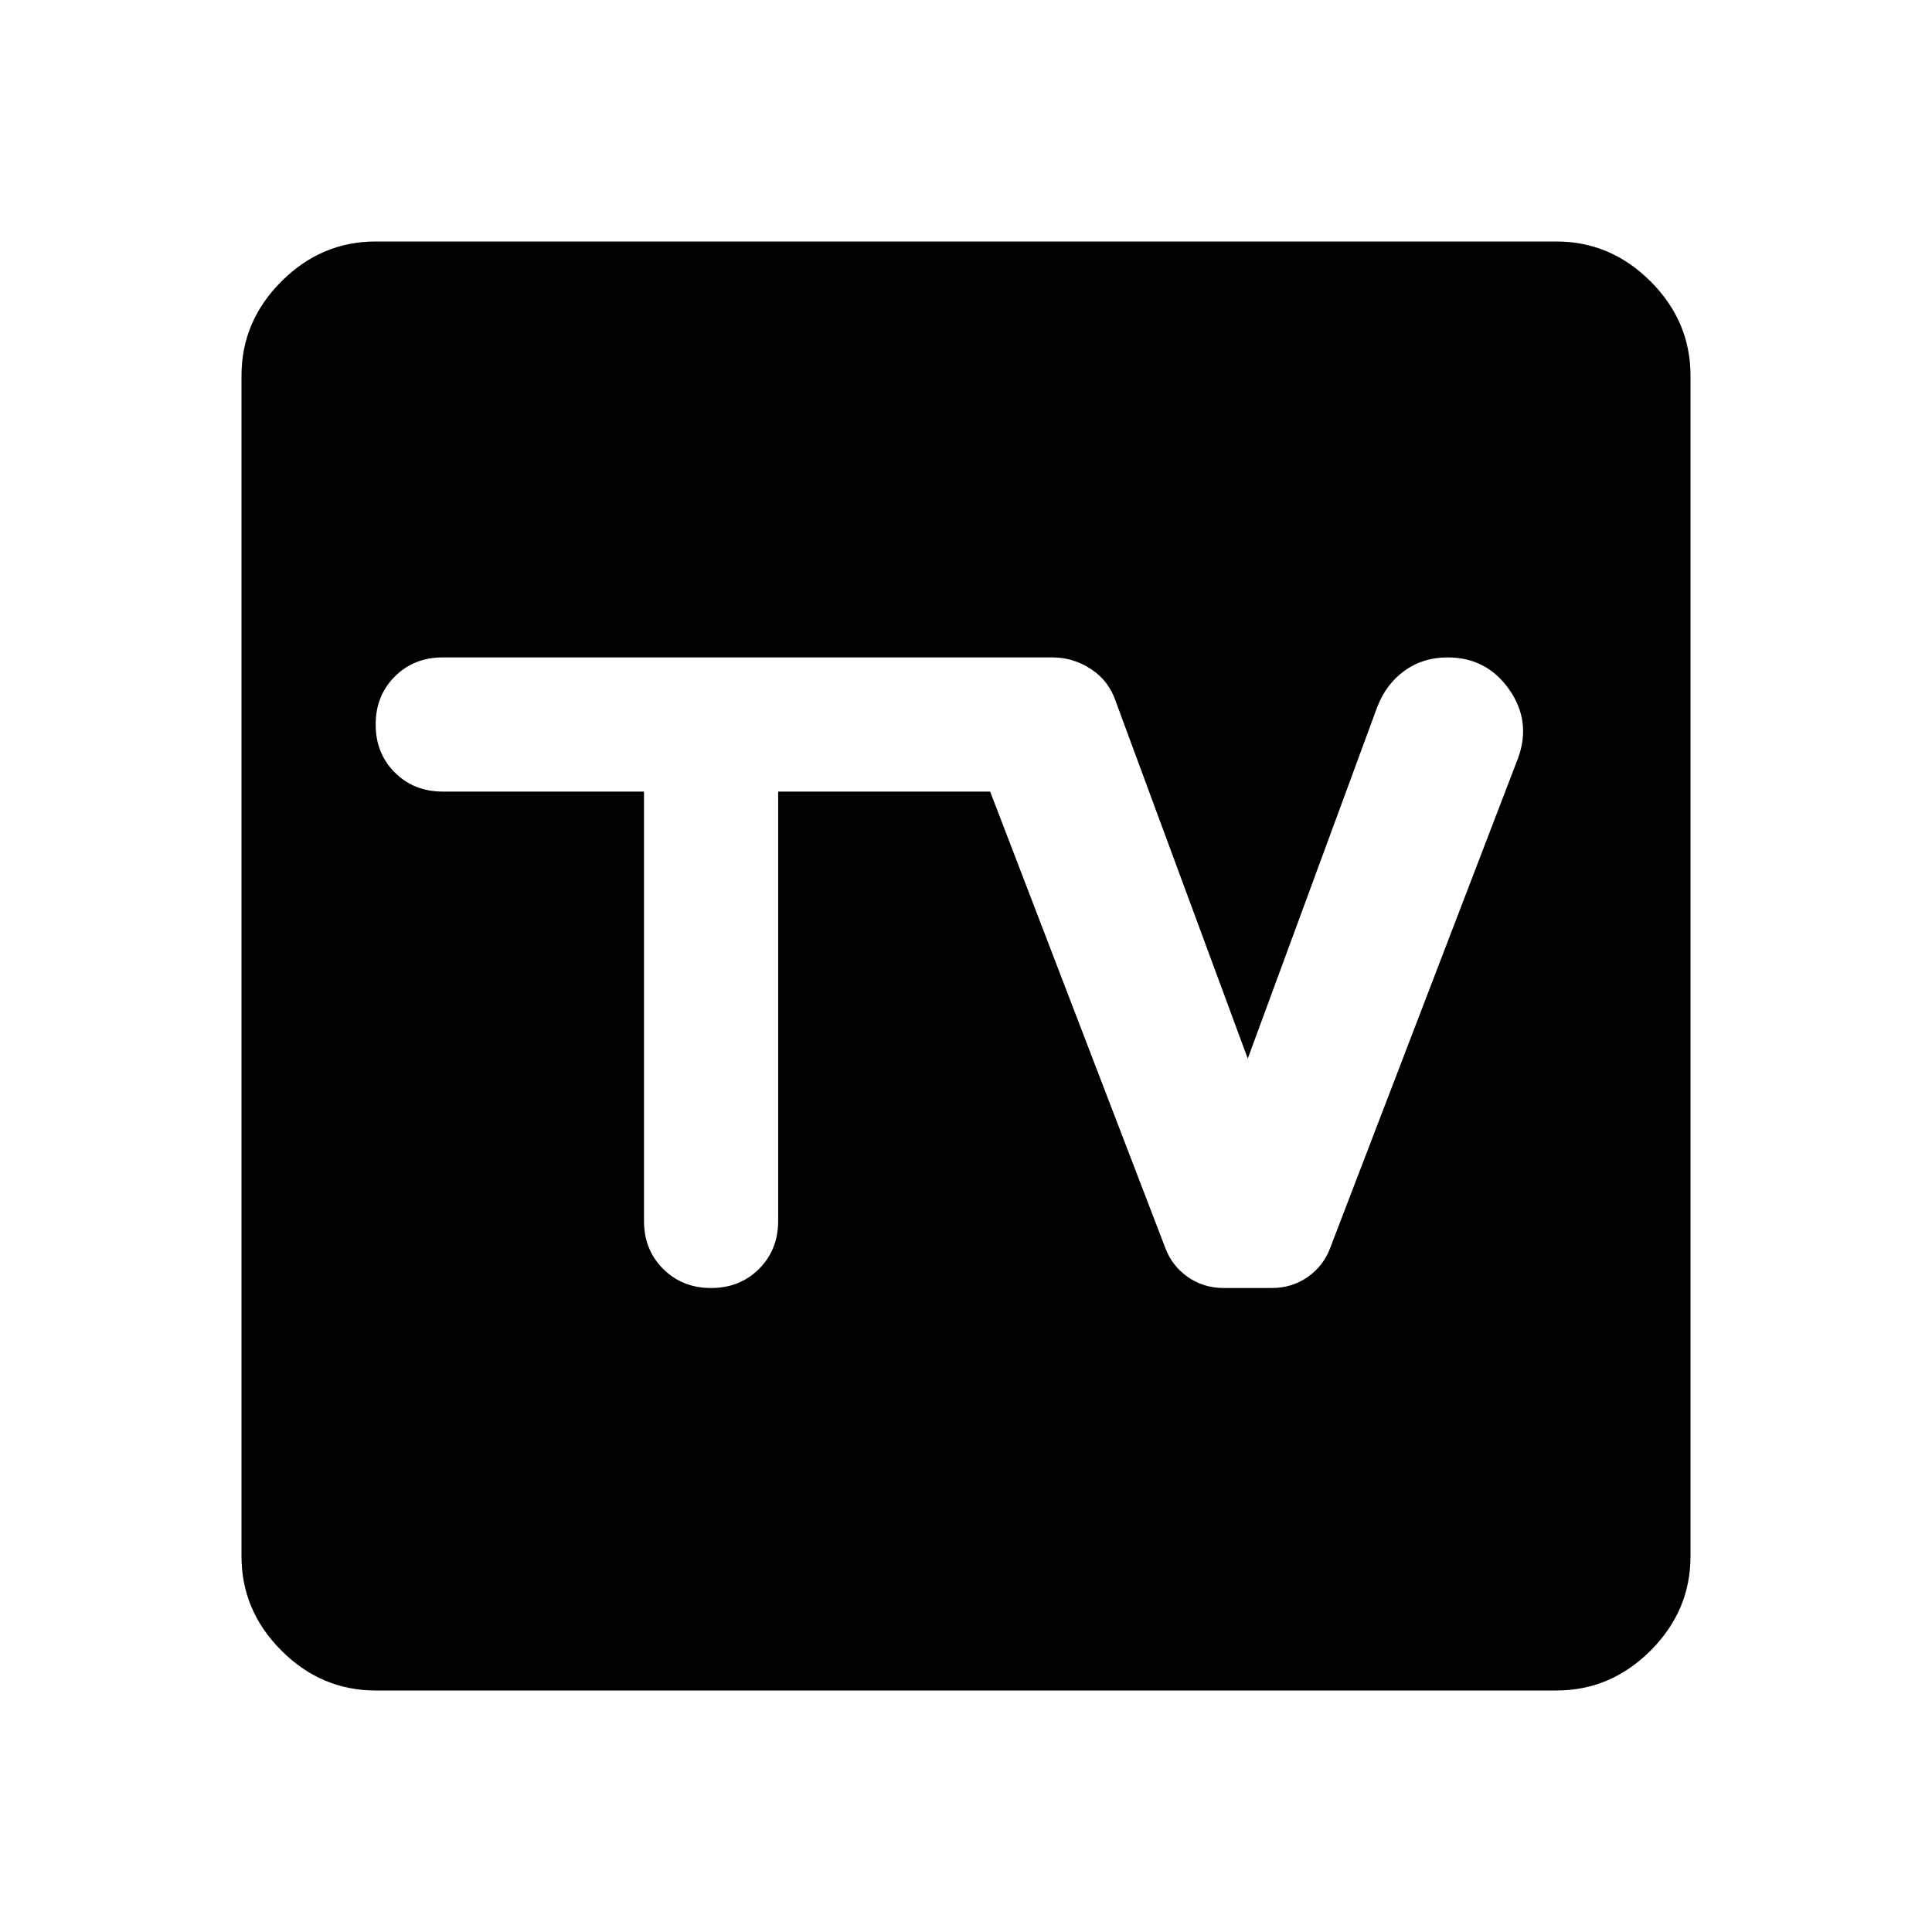 <svg xmlns="http://www.w3.org/2000/svg" height="40" viewBox="0 -960 960 960" width="40"><path d="M186.666-120q-27 0-46.833-19.833T120-186.666v-586.668q0-27 19.833-46.833T186.666-840h586.668q27 0 46.833 19.833T840-773.334v586.668q0 27-19.833 46.833T773.334-120H186.666ZM320-566.667v213.334q0 14.333 9.5 23.833 9.5 9.5 23.833 9.5 14.333 0 23.833-9.5 9.5-9.5 9.5-23.833v-213.334h105.335l87 226.667q3.333 9 11.166 14.5 7.834 5.5 17.834 5.5h24q9.999 0 17.833-5.5Q657.667-331 661-340l93.334-243.333q6.666-18.334-4.5-34.167-11.167-15.833-30.5-15.833-12.333 0-21.5 6.666-9.166 6.667-13.5 18l-64.333 174.668-65.668-177.668q-3.333-10-12.166-15.833T523-633.333H219.999q-14.333 0-23.833 9.5-9.5 9.5-9.5 23.833 0 14.333 9.5 23.833 9.5 9.5 23.833 9.5H320Z"/></svg>